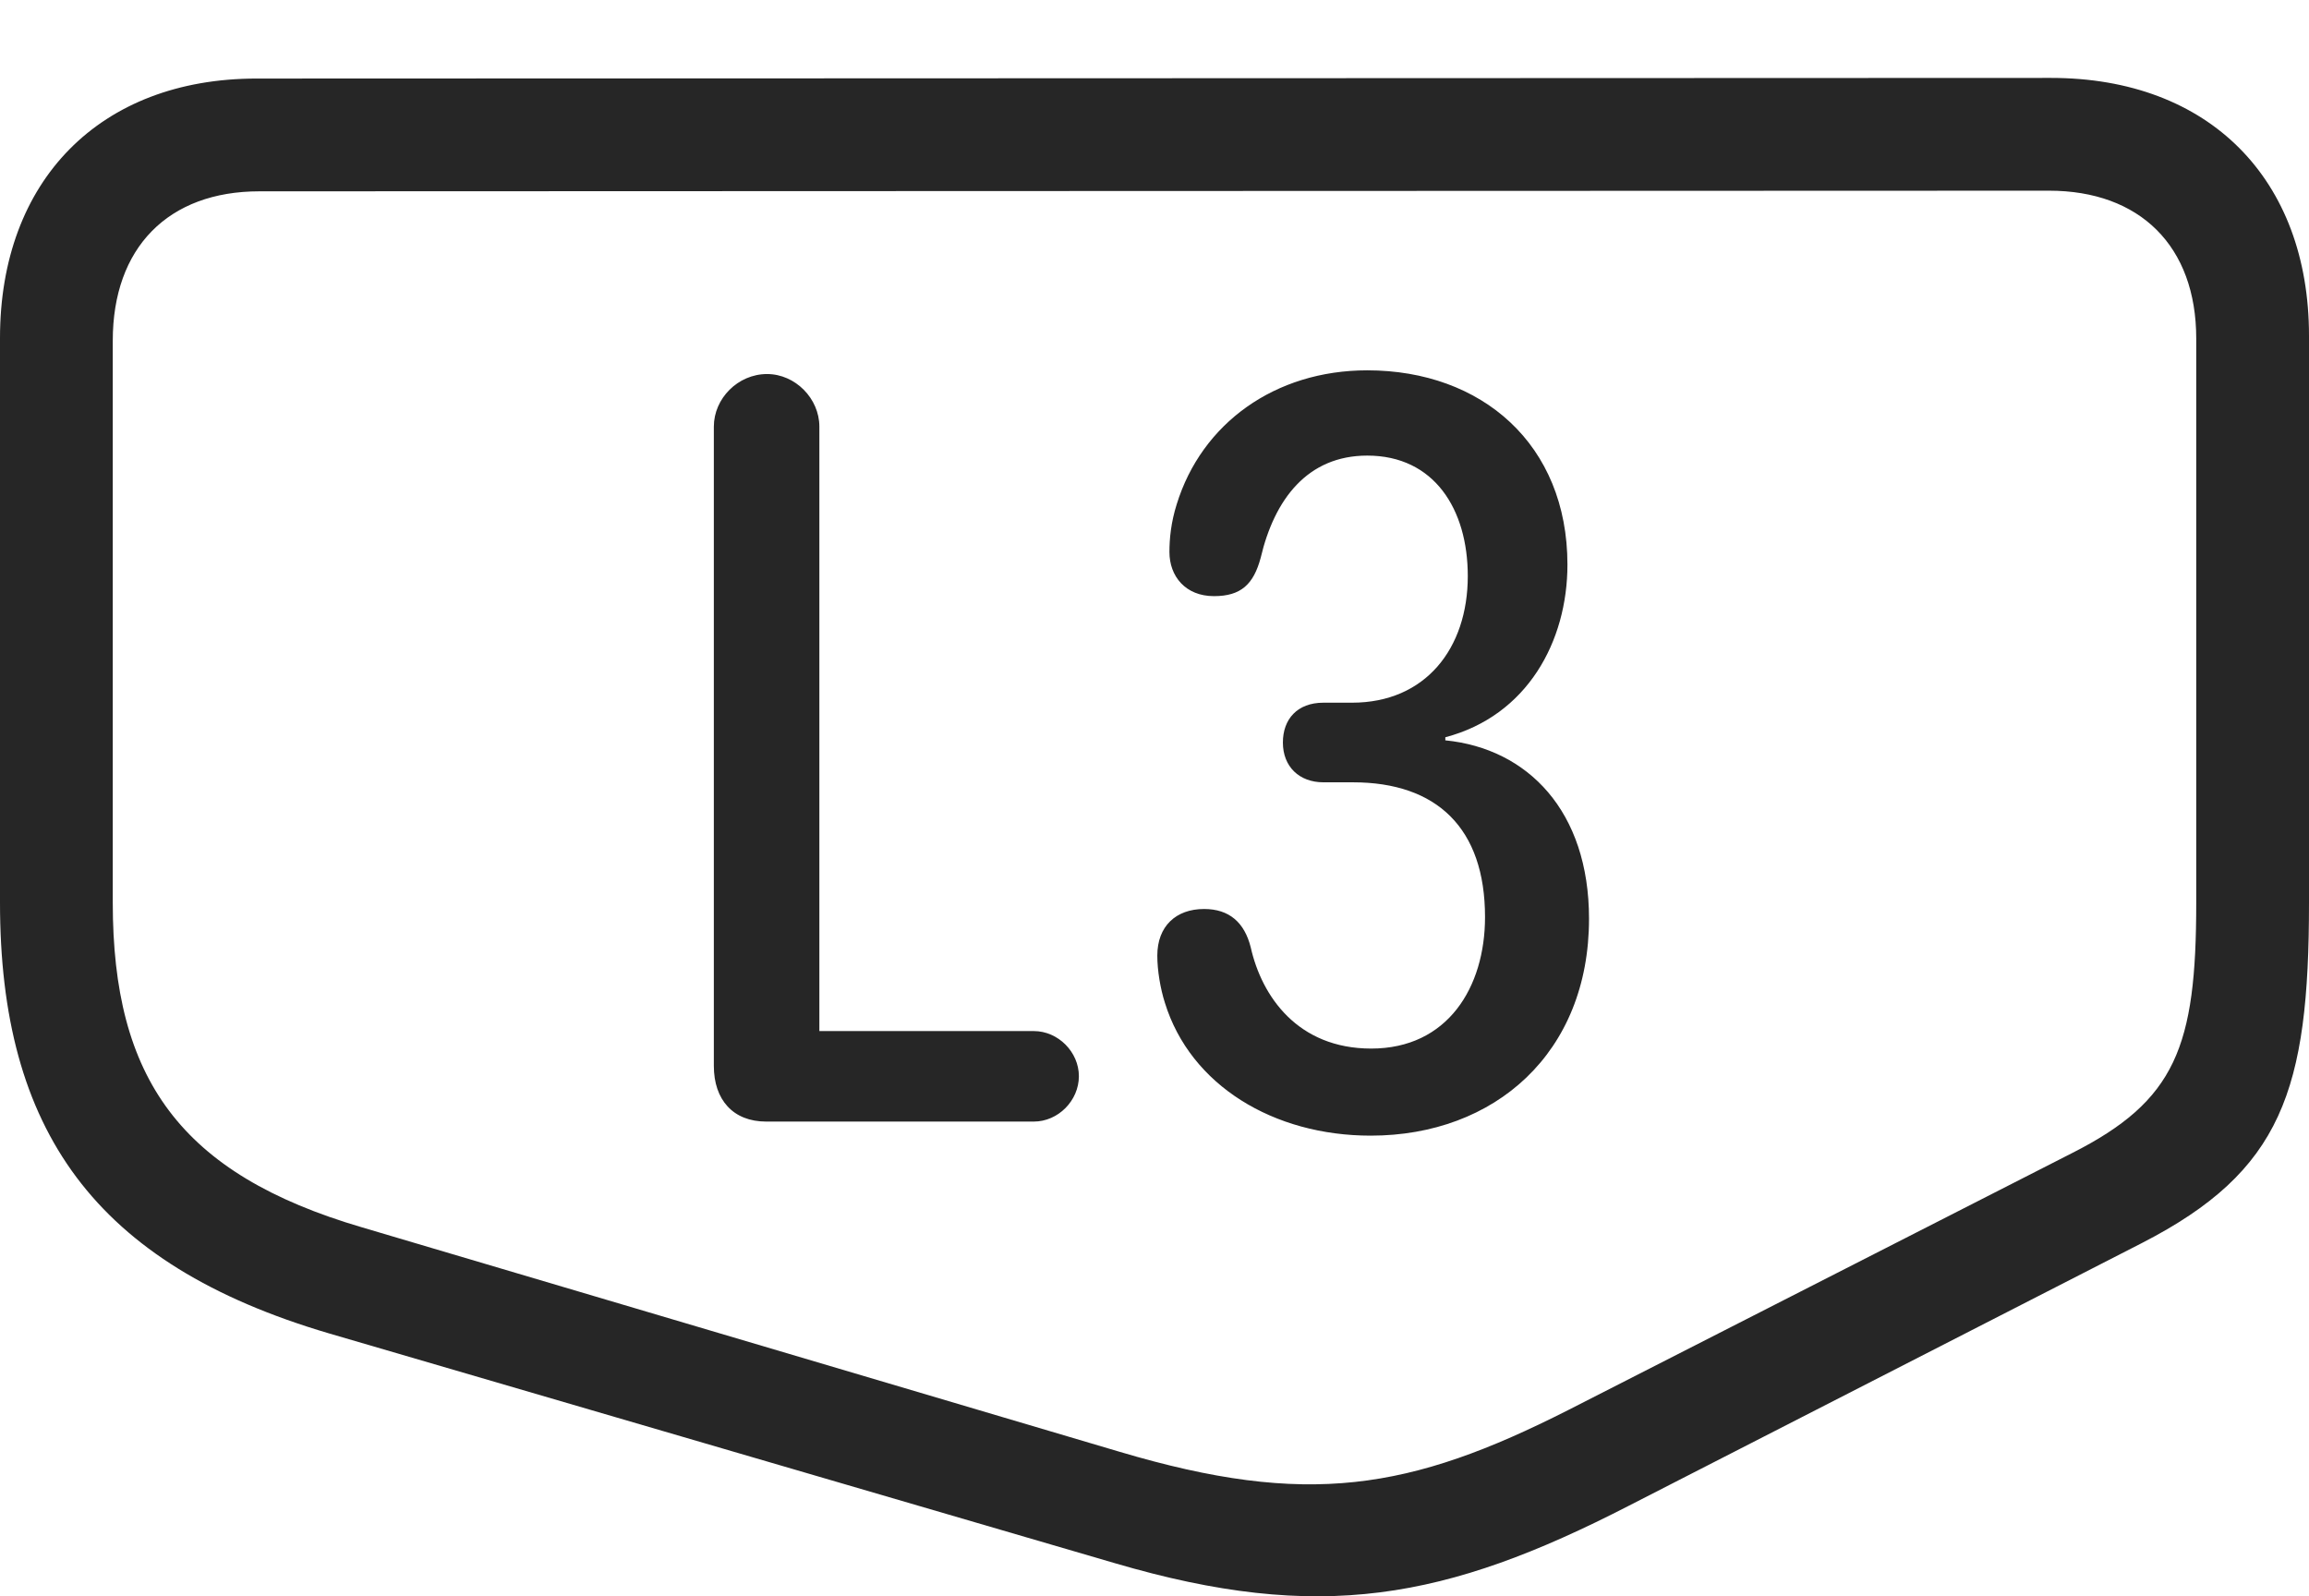 <?xml version="1.0" encoding="UTF-8"?>
<!--Generator: Apple Native CoreSVG 232.5-->
<!DOCTYPE svg
PUBLIC "-//W3C//DTD SVG 1.1//EN"
       "http://www.w3.org/Graphics/SVG/1.1/DTD/svg11.dtd">
<svg version="1.1" xmlns="http://www.w3.org/2000/svg" xmlns:xlink="http://www.w3.org/1999/xlink" width="123.779" height="85.572">
 <g>
  <rect height="85.572" opacity="0" width="123.779" x="0" y="0"/>
  <path d="M123.779 48.388L123.779 18C123.779 9.605 118.431 4.177 109.956 4.177L13.755 4.211C5.348 4.211 0 9.687 0 18.116L0 48.388C0 60.566 5.057 67.769 17.625 71.475L59.758 83.795C70.753 87.025 77.499 85.767 87.334 80.709L114.836 66.628C122.327 62.775 123.779 58.459 123.779 48.388ZM117.734 48.388C117.734 56.114 116.639 59.001 111.066 61.819L84.088 75.578C75.569 79.902 70.066 80.811 60.031 77.829L19.42 65.798C9.635 62.93 6.045 57.79 6.045 48.388L6.045 18.263C6.045 13.27 9.021 10.256 13.902 10.256L109.843 10.222C114.709 10.222 117.734 13.187 117.734 18.147Z" fill="#000000" fill-opacity="0.85"/>
  <path d="M41.071 60.124L55.417 60.124C56.726 60.124 57.836 58.999 57.836 57.69C57.836 56.397 56.726 55.272 55.417 55.272L43.924 55.272L43.924 22.87C43.924 21.36 42.63 20.051 41.12 20.051C39.56 20.051 38.267 21.36 38.267 22.87L38.267 57.139C38.267 58.965 39.309 60.124 41.071 60.124ZM73.477 60.878C80.126 60.878 85.183 56.453 85.183 49.25C85.183 43.483 81.899 40.126 77.48 39.687L77.48 39.522C81.874 38.365 84.026 34.383 84.026 30.266C84.026 23.816 79.432 19.852 73.296 19.852C68.343 19.852 64.418 22.7 63.081 27.03C62.773 28.003 62.69 28.882 62.69 29.591C62.69 30.896 63.552 31.957 65.078 31.957C66.53 31.957 67.2 31.319 67.582 29.901C68.318 26.763 70.093 24.423 73.296 24.423C76.882 24.423 78.684 27.295 78.684 30.881C78.684 34.763 76.413 37.669 72.478 37.669L70.943 37.669C69.54 37.669 68.772 38.558 68.772 39.803C68.772 41.096 69.649 41.937 70.943 41.937L72.527 41.937C77.025 41.937 79.608 44.395 79.608 49.161C79.608 52.924 77.605 56.21 73.507 56.21C69.564 56.21 67.638 53.408 67.049 50.787C66.715 49.452 65.898 48.728 64.548 48.728C63.037 48.728 62.04 49.654 62.04 51.229C62.04 52.017 62.202 52.987 62.446 53.753C63.816 58.188 68.279 60.878 73.477 60.878Z" fill="#000000" fill-opacity="0.85"/>
 </g>
</svg>
